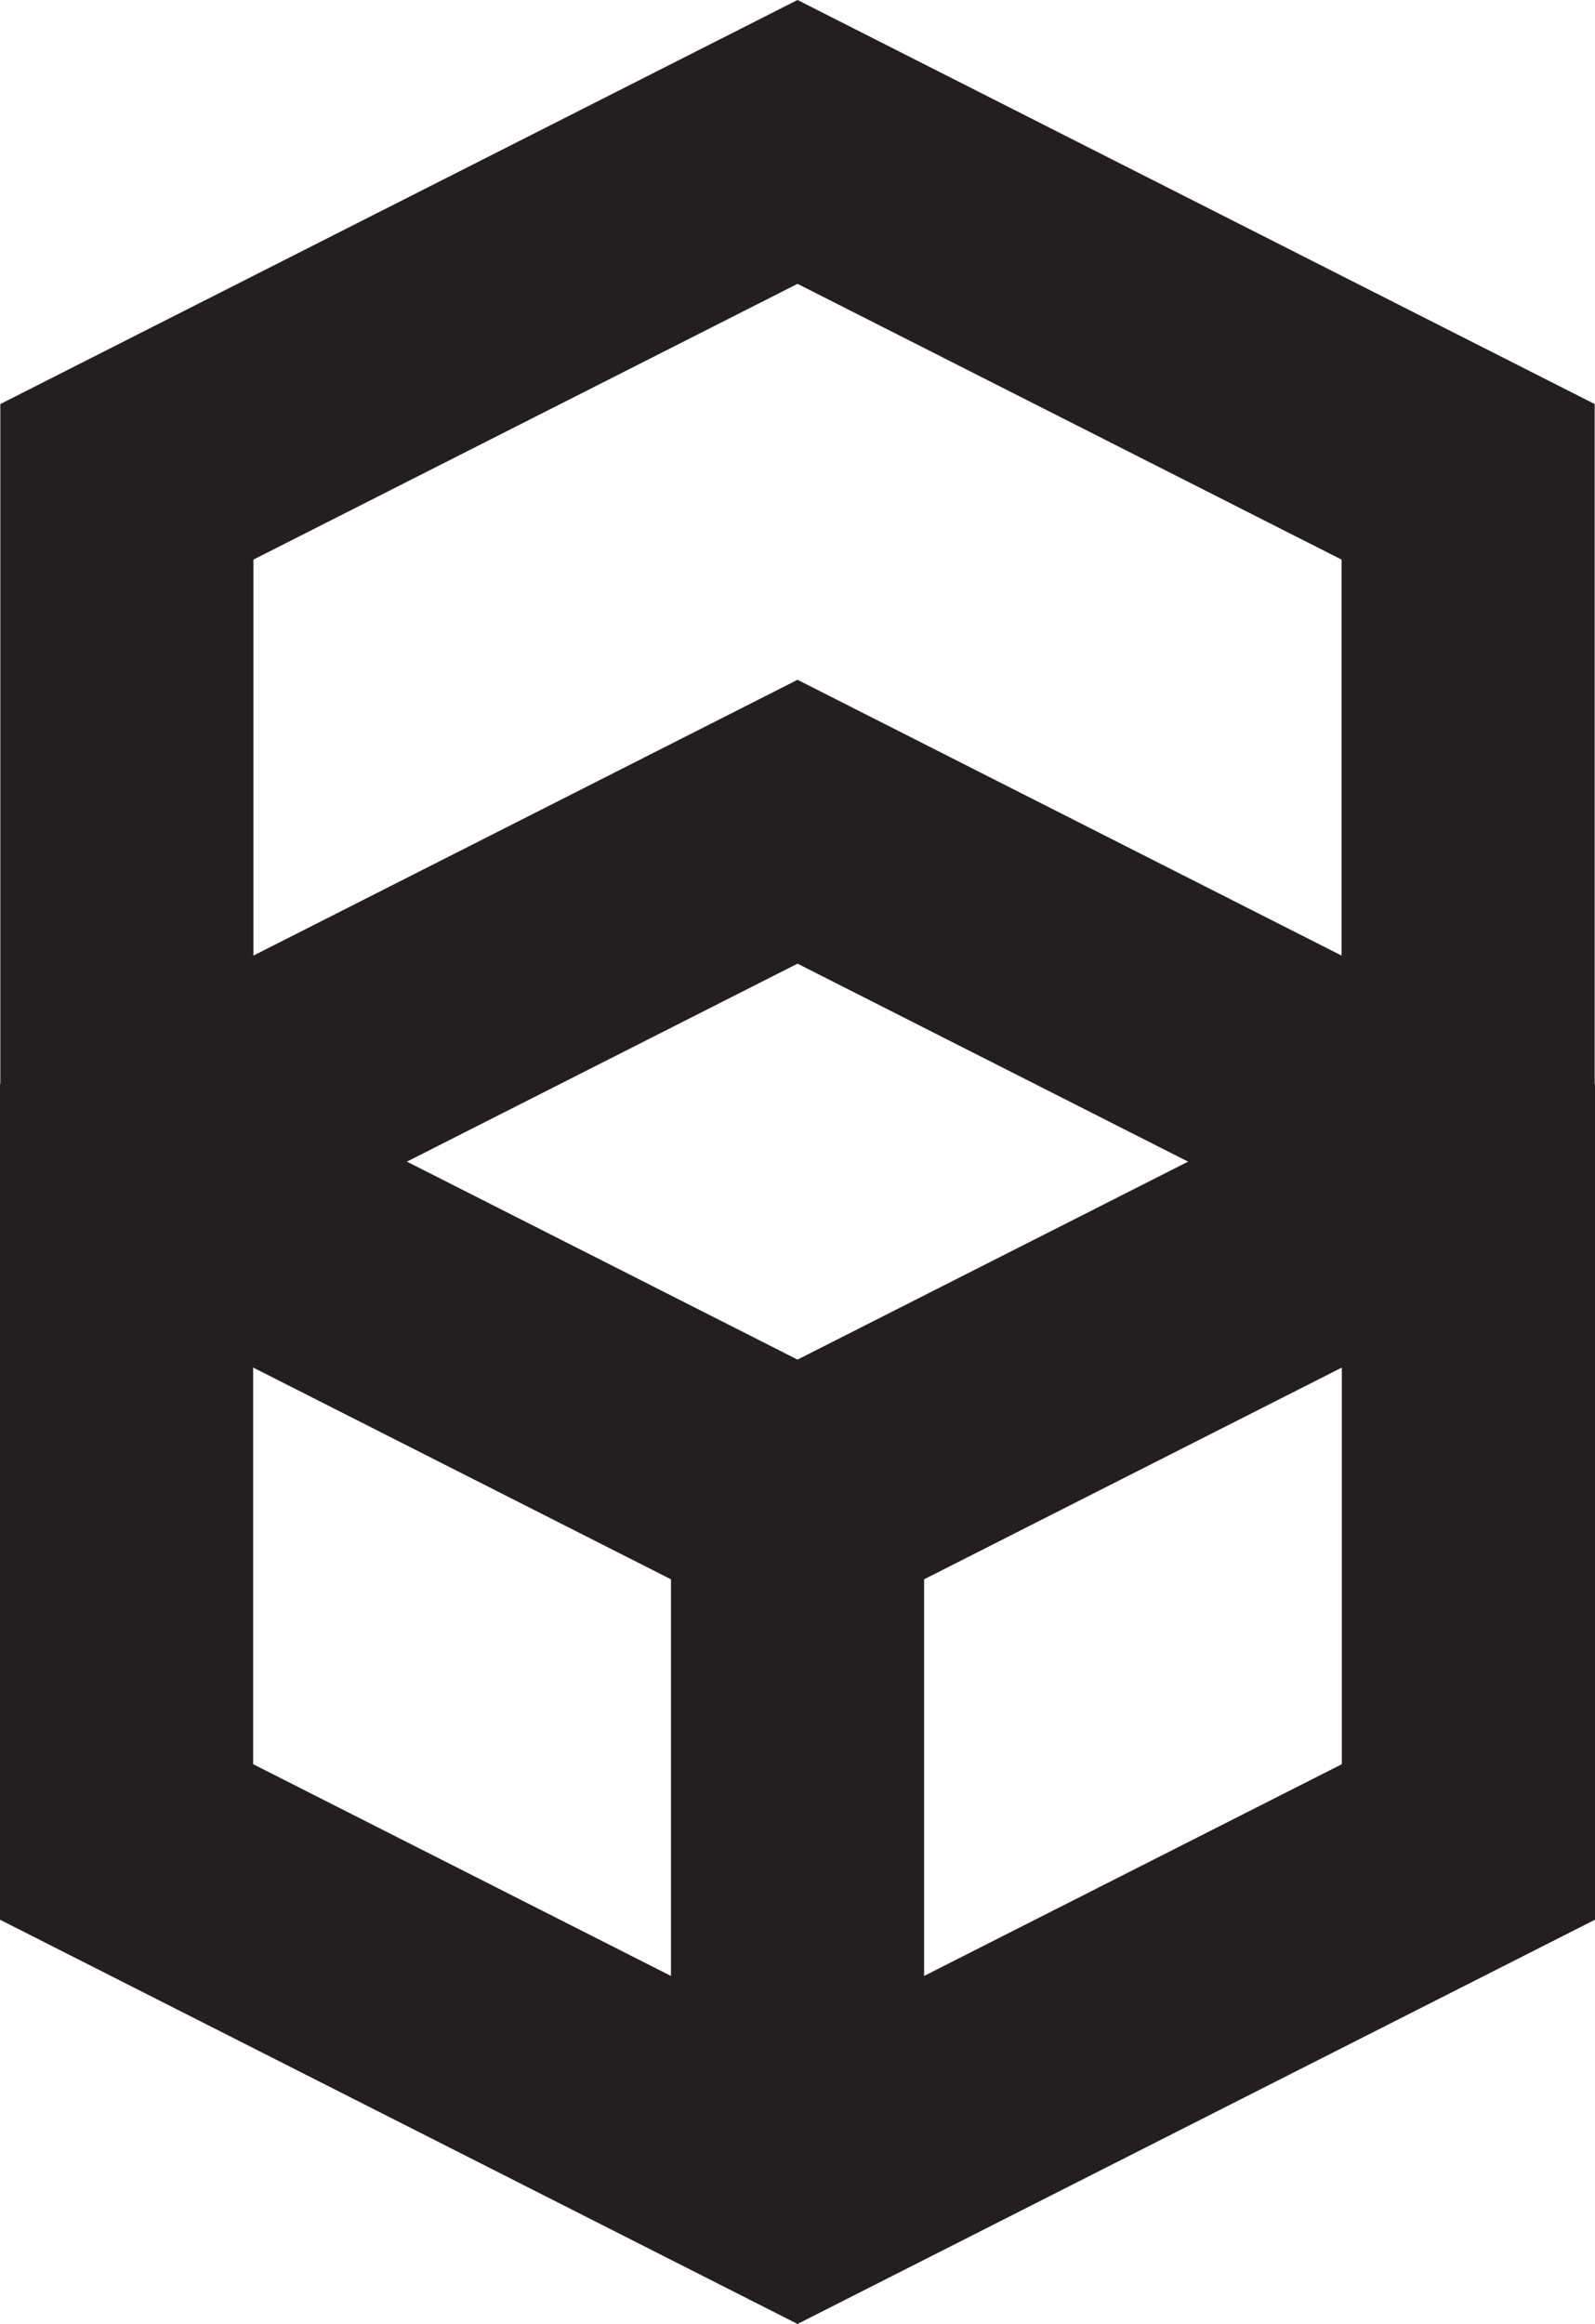 <svg id="Layer_1" data-name="Layer 1" xmlns="http://www.w3.org/2000/svg" viewBox="0 0 252.03 367.15"><defs><style>.cls-1{fill:none;stroke:#231f20;stroke-miterlimit:10;stroke-width:40px;}</style></defs><title>logo-5</title><polygon class="cls-1" points="126.02 344.73 20 291 20 183.55 126.02 129.82 232.03 183.55 232.03 291 126.02 344.73"/><polygon class="cls-1" points="126.02 237.22 20.05 183.52 20.05 76.12 126.02 22.42 231.98 76.12 231.98 183.52 126.02 237.22"/><line class="cls-1" x1="126.02" y1="237.22" x2="126.02" y2="344.73"/></svg>